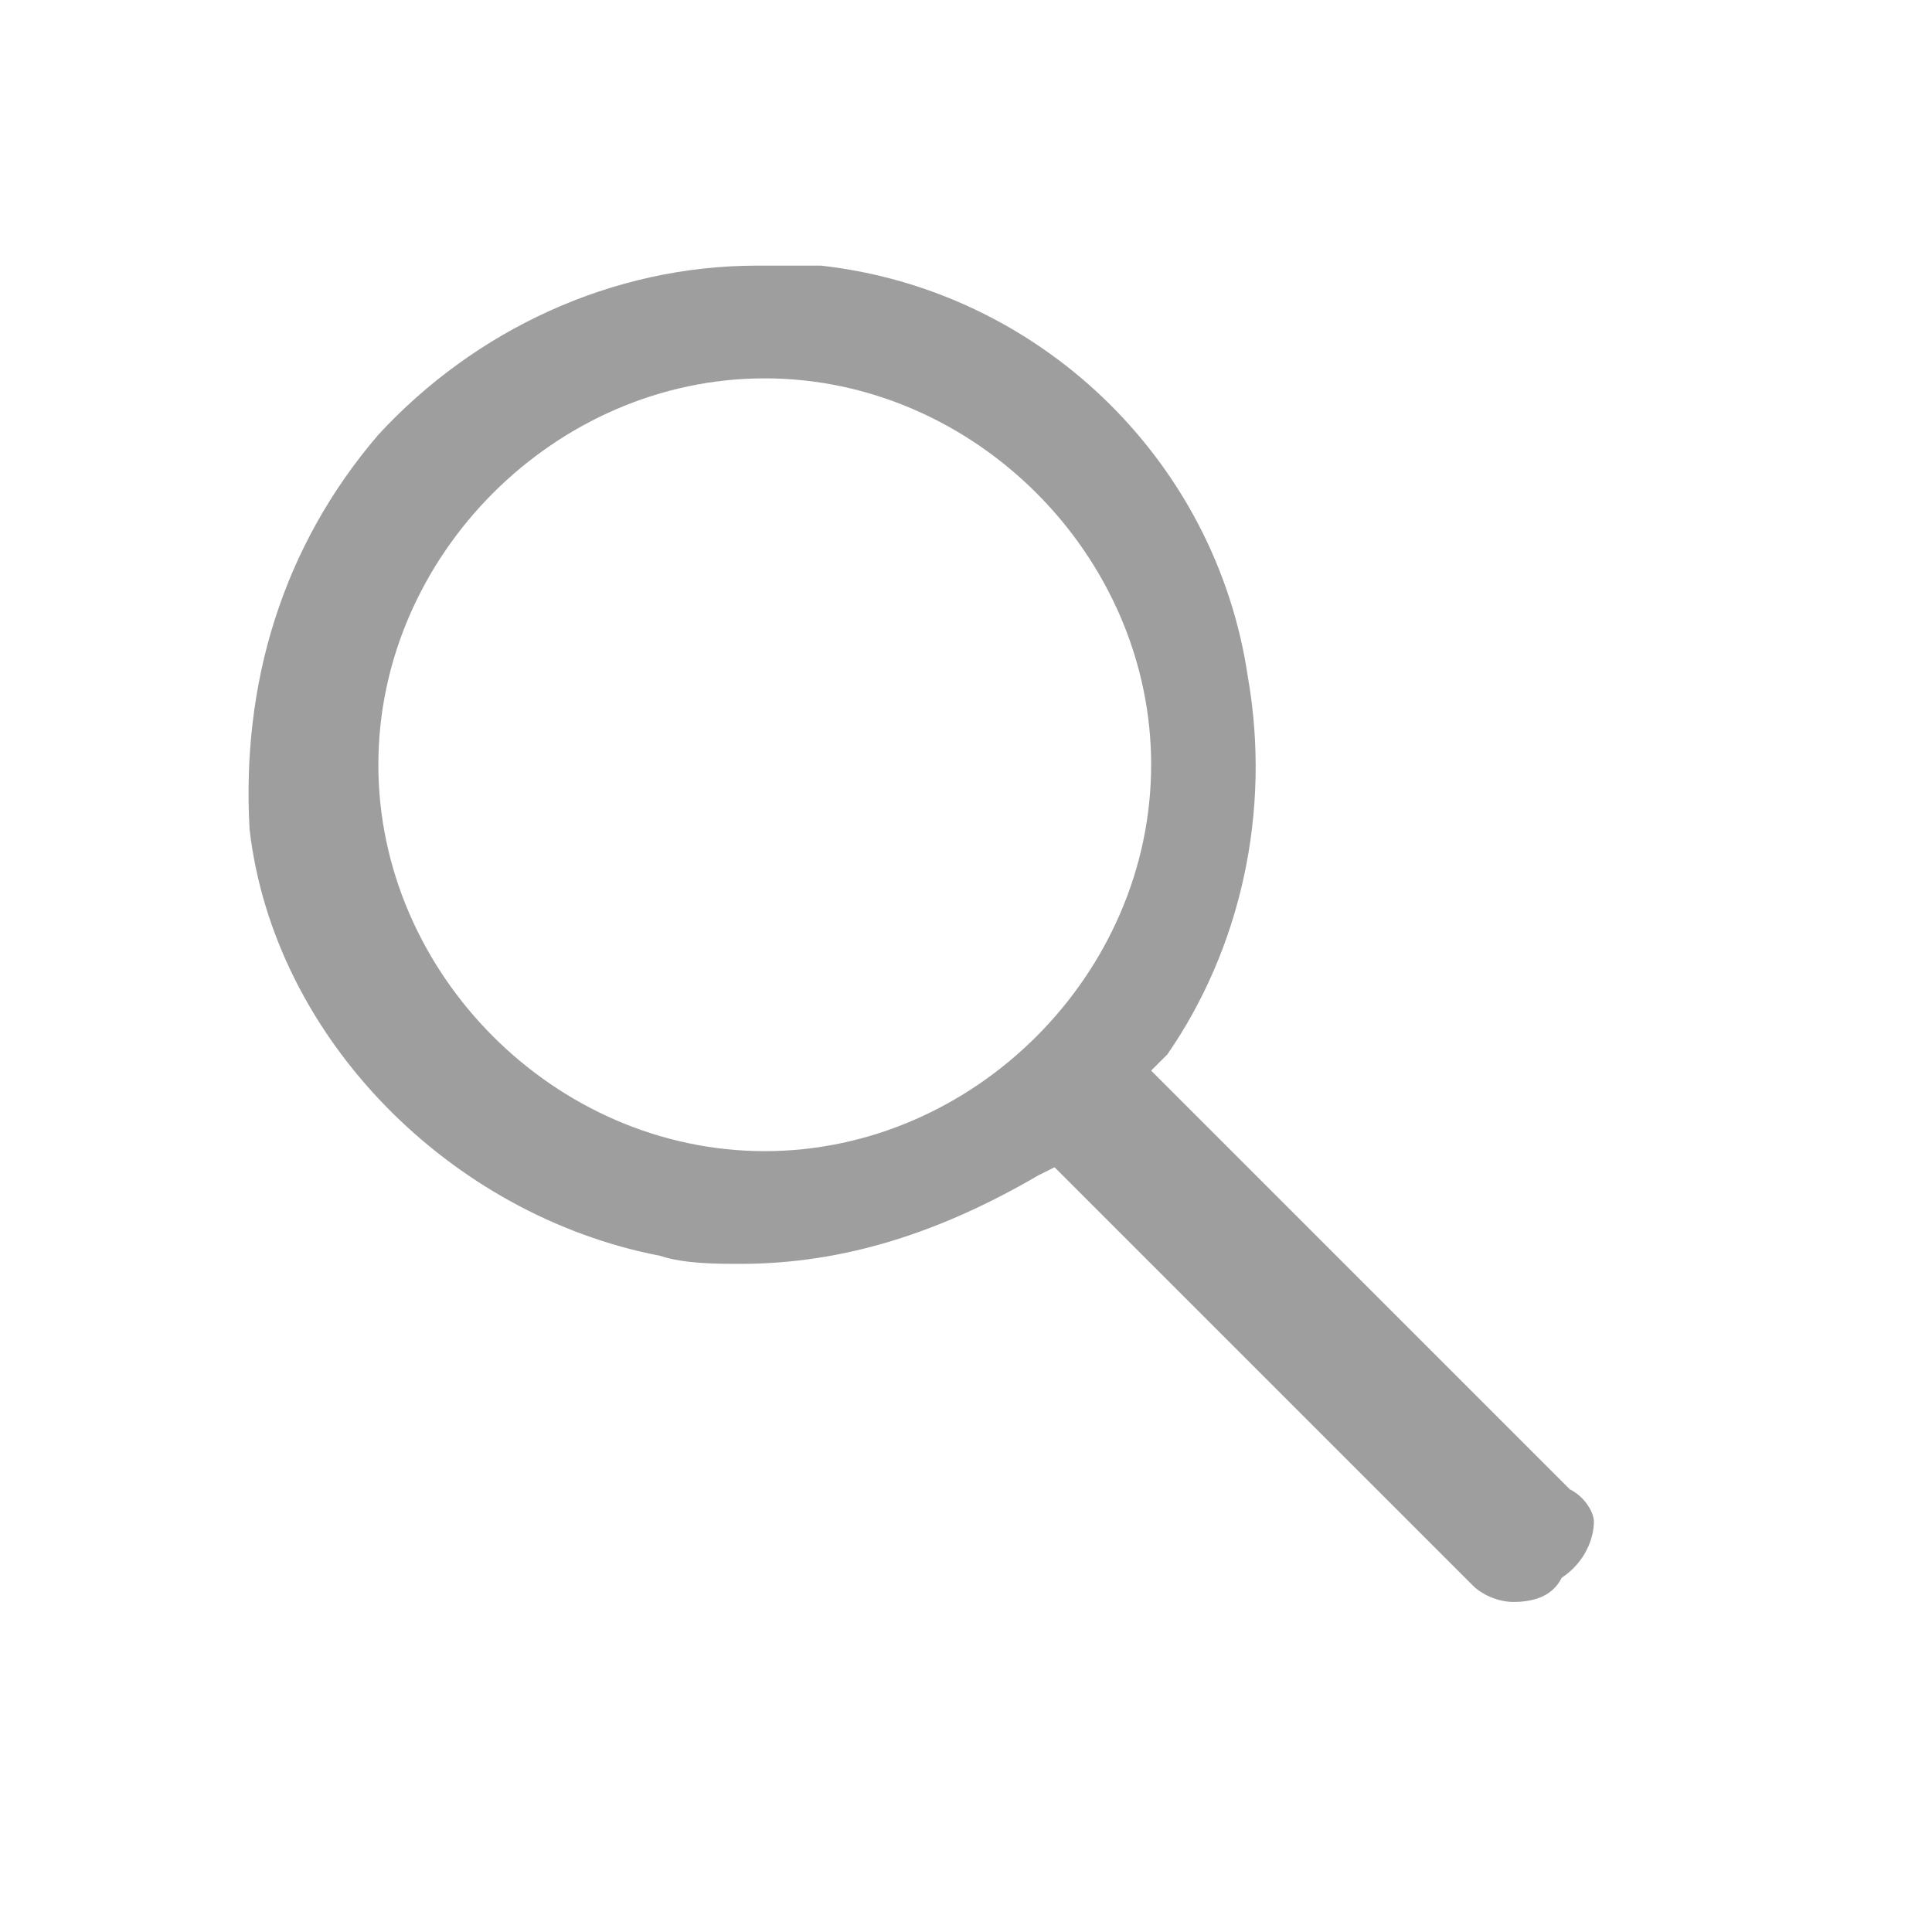 <?xml version="1.0" encoding="utf-8"?>
<!-- Generator: Adobe Illustrator 23.0.6, SVG Export Plug-In . SVG Version: 6.00 Build 0)  -->
<svg version="1.1" id="Capa_1" xmlns="http://www.w3.org/2000/svg" xmlns:xlink="http://www.w3.org/1999/xlink" x="0px" y="0px"
	 viewBox="0 0 24 24" style="enable-background:new 0 0 24 24;" xml:space="preserve">
<style type="text/css">
	.st0{fill:none;}
	.st1{fill:#9E9E9E;}
</style>
<path class="st0" d="M0,0h24v24H0V0z"/>
<path class="st1" d="M18.8,19.9c-0.2,0-0.4-0.1-0.5-0.2l-5.2-5.2l-0.2,0.1c-1.2,0.7-2.4,1.1-3.7,1.1c-0.3,0-0.7,0-1-0.1
	c-2.6-0.5-4.8-2.7-5.1-5.3C3,8.5,3.5,6.8,4.7,5.4c1.2-1.3,2.9-2.1,4.7-2.1c0.3,0,0.5,0,0.8,0c2.7,0.3,4.9,2.4,5.3,5.1
	c0.3,1.7-0.1,3.4-1,4.7l-0.2,0.2l5.2,5.2c0.2,0.1,0.3,0.3,0.3,0.4c0,0.2-0.1,0.5-0.4,0.7C19.3,19.8,19.1,19.9,18.8,19.9z M9.5,4.7
	c-2.6,0-4.8,2.2-4.8,4.8c0,2.6,2.2,4.8,4.8,4.8c2.6,0,4.8-2.2,4.8-4.8C14.3,6.9,12.1,4.7,9.5,4.7z"/>
</svg>
